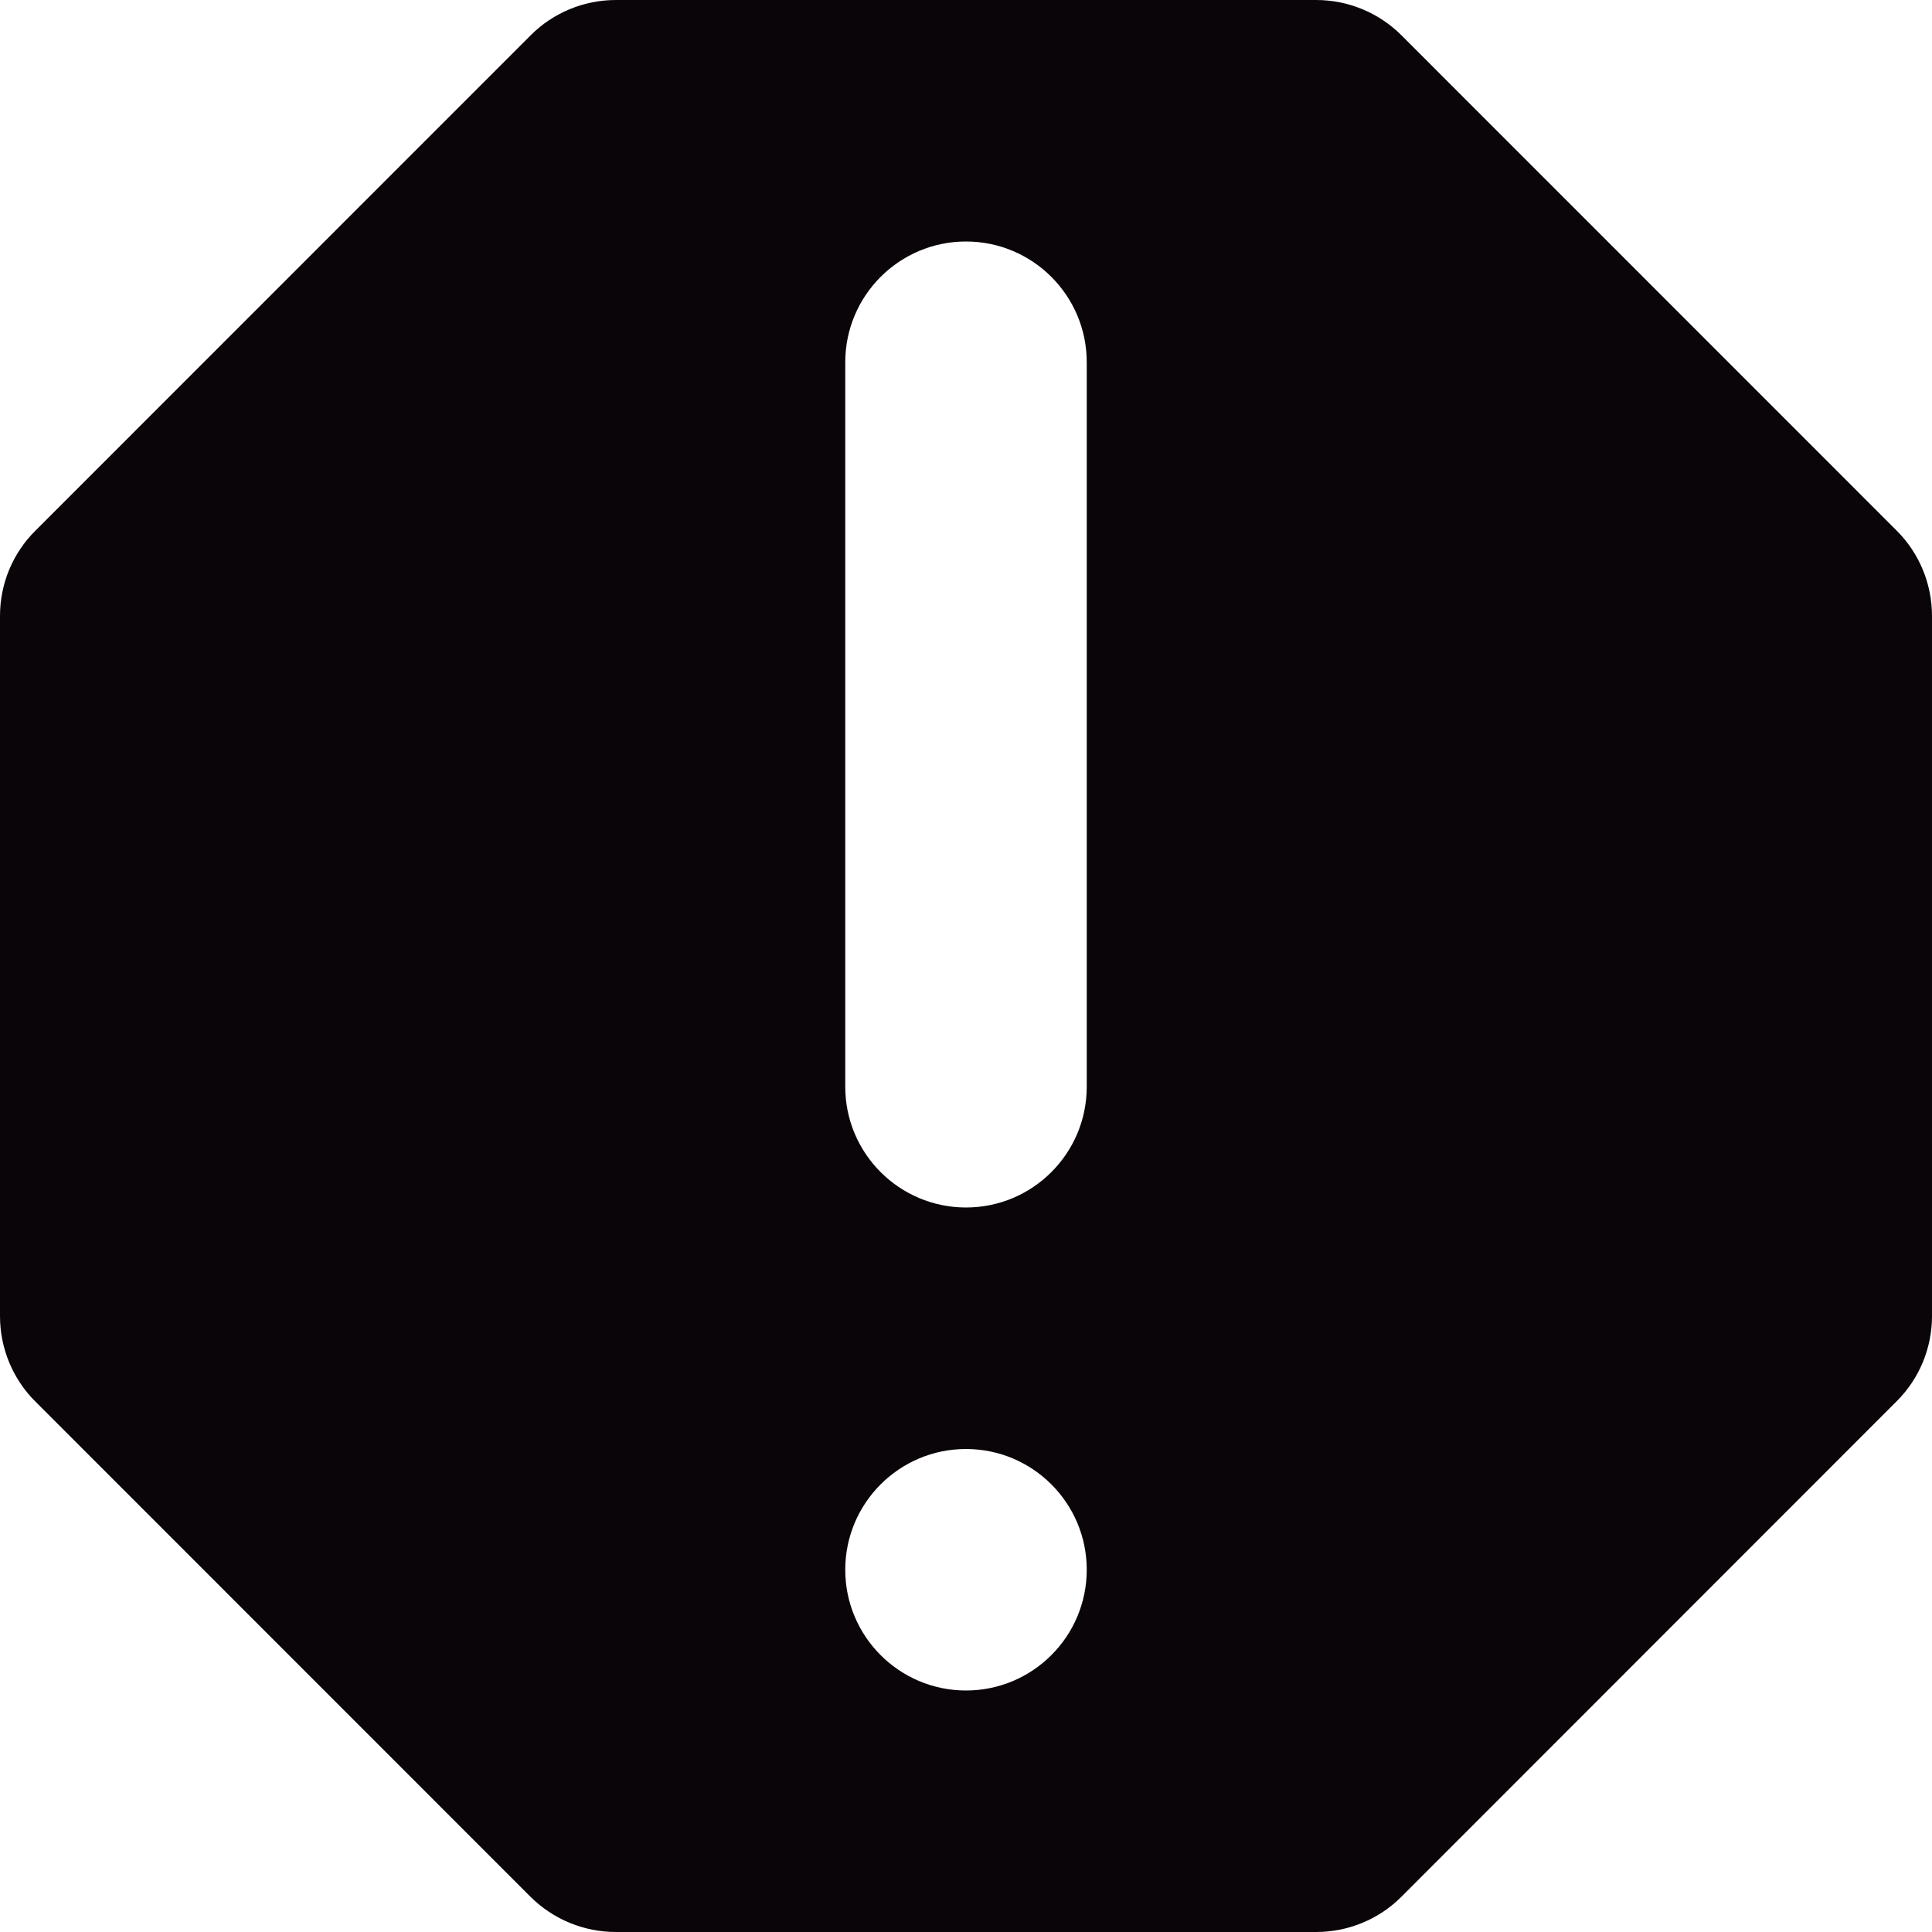 <?xml version="1.0" encoding="iso-8859-1"?>
<!-- Generator: Adobe Illustrator 19.0.0, SVG Export Plug-In . SVG Version: 6.00 Build 0)  -->
<svg version="1.1" id="Capa_1" xmlns="http://www.w3.org/2000/svg" xmlns:xlink="http://www.w3.org/1999/xlink" x="0px" y="0px"
	 viewBox="0 0 508.52 508.52" style="enable-background:new 0 0 508.52 508.52;" xml:space="preserve">
<g>
	<g>
		<g>
			<path style="fill:#090509;" d="M499.207,139.652L368.899,9.312C362.924,3.337,354.851,0,346.365,0H162.122
				c-8.422,0-16.527,3.337-22.47,9.312L9.344,139.652C3.337,145.596,0,153.668,0,162.122v184.307c0,8.422,3.337,16.527,9.312,22.47
				l130.308,130.34c5.975,5.943,14.048,9.281,22.502,9.281h184.307c8.422,0,16.527-3.337,22.47-9.312l130.308-130.372
				c5.975-5.943,9.312-13.984,9.312-22.47V162.122C508.52,153.7,505.183,145.596,499.207,139.652z M254.26,444.955
				c-17.544,0-31.782-14.239-31.782-31.783c0-17.544,14.239-31.782,31.782-31.782s31.782,14.239,31.782,31.782
				C286.042,430.716,271.804,444.955,254.26,444.955z M286.042,286.042c0,17.544-14.239,31.782-31.782,31.782
				s-31.782-14.239-31.782-31.782V95.347c0-17.544,14.239-31.782,31.782-31.782s31.782,14.239,31.782,31.782V286.042z"/>
		</g>
	</g>
</g>
<g>
</g>
<g>
</g>
<g>
</g>
<g>
</g>
<g>
</g>
<g>
</g>
<g>
</g>
<g>
</g>
<g>
</g>
<g>
</g>
<g>
</g>
<g>
</g>
<g>
</g>
<g>
</g>
<g>
</g>
</svg>
